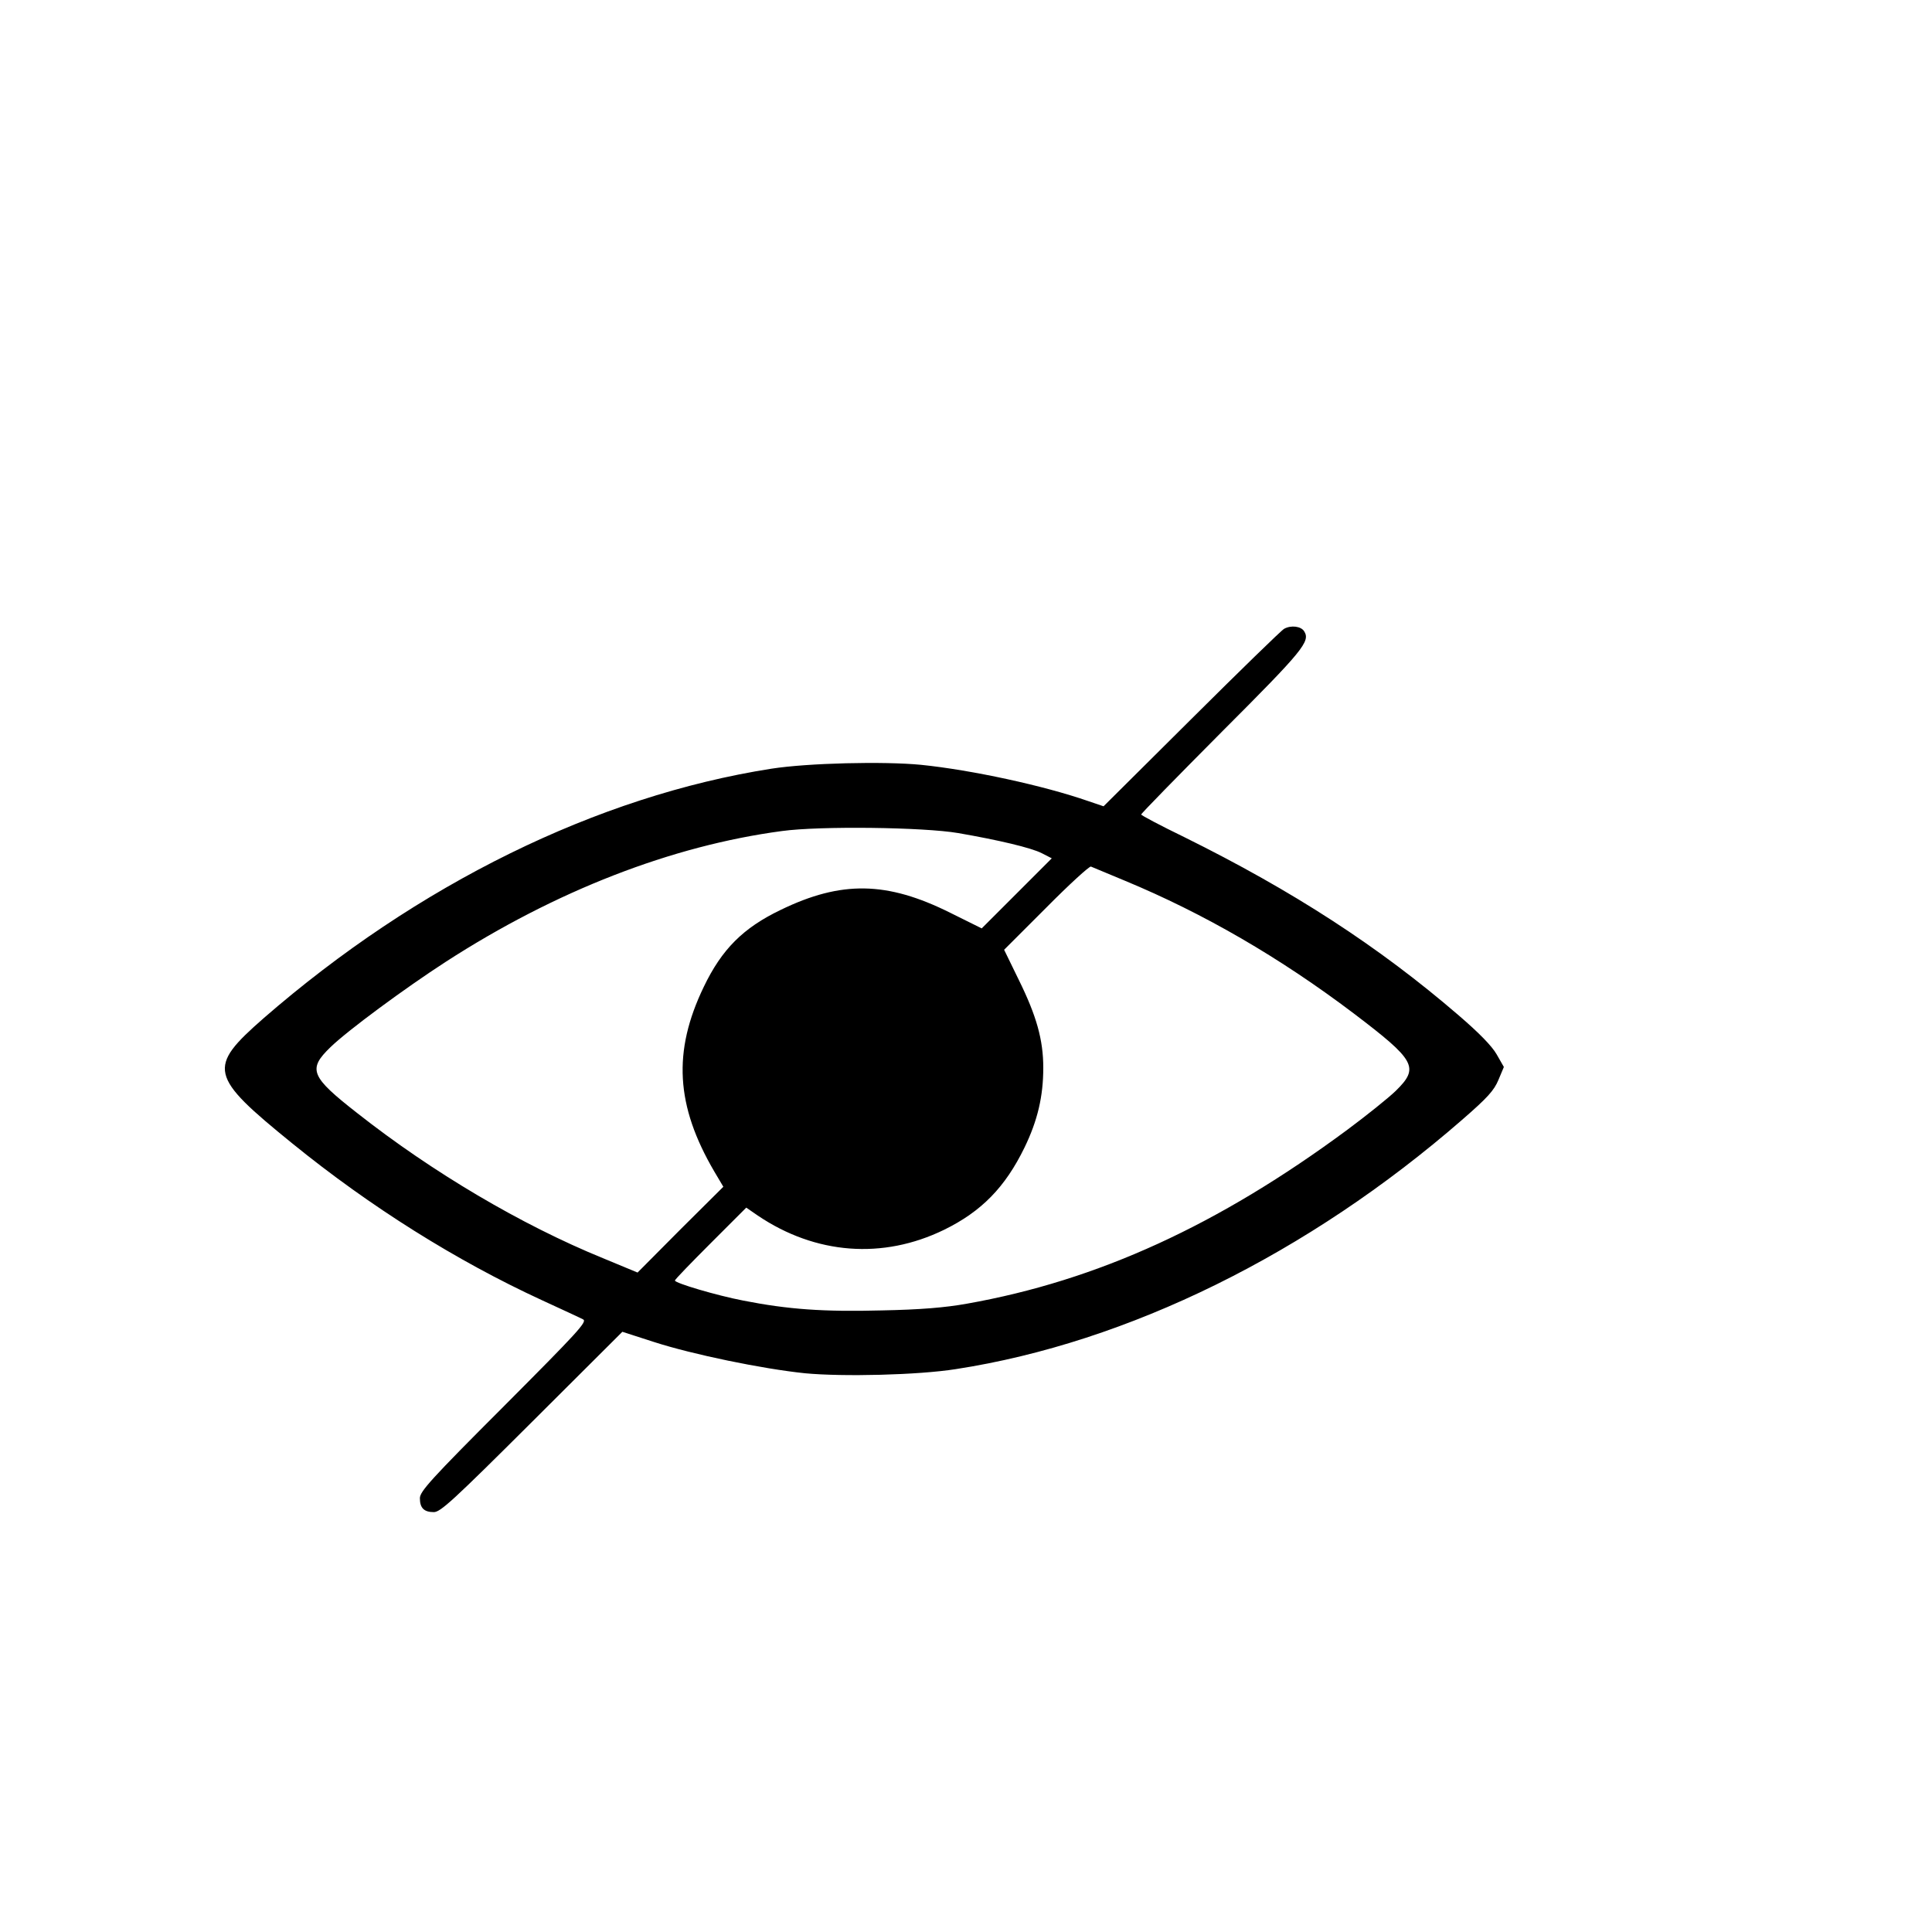 <svg version="1.0" xmlns="http://www.w3.org/2000/svg"
 width="30pt" height="30pt" viewBox="0 0 30 30"
 preserveAspectRatio="xMidYMid meet">
<g transform="translate(0,30) scale(0.004,-0.004)"
fill="#000000" stroke="none">
<path d="M4985 5059 c-11 -6 -173 -164 -360 -350 l-341 -339 -59 20 c-172 60
-453 121 -650 141 -145 14 -438 7 -580 -15 -677 -106 -1374 -449 -1972 -969
-219 -192 -212 -223 112 -486 303 -246 636 -455 968 -608 78 -36 150 -69 161
-75 16 -9 -22 -50 -308 -337 -284 -284 -326 -331 -326 -357 0 -38 16 -54 54
-54 26 0 75 45 381 350 l351 350 124 -40 c149 -48 420 -104 585 -121 147 -14
439 -7 585 16 669 103 1370 449 1966 968 99 86 124 114 141 155 l21 50 -28 49
c-19 33 -68 83 -147 151 -311 268 -643 483 -1065 692 -93 45 -168 85 -168 88
0 4 141 148 314 322 316 316 343 350 319 389 -12 20 -51 25 -78 10z m-1265
-793 c156 -27 283 -57 324 -78 l39 -20 -136 -136 -136 -136 -123 61 c-245 122
-422 125 -657 11 -146 -70 -229 -153 -299 -299 -121 -251 -109 -461 41 -717
l35 -59 -167 -166 -166 -167 -135 56 c-316 129 -661 333 -952 562 -183 143
-194 171 -105 257 67 65 288 228 447 331 427 276 878 451 1306 508 147 20 550
15 684 -8z m647 -185 c306 -127 601 -298 888 -515 241 -183 256 -210 163 -301
-29 -28 -114 -96 -188 -151 -500 -370 -969 -585 -1477 -675 -84 -15 -179 -23
-330 -26 -226 -6 -364 4 -537 38 -104 20 -266 68 -266 78 0 4 62 68 138 144
l139 139 45 -31 c224 -151 485 -171 723 -55 145 71 237 165 312 319 51 105 73
199 73 310 0 108 -26 201 -95 341 l-57 117 163 163 c90 91 168 162 174 160 5
-2 65 -27 132 -55z" fill="currentcolor"/>
</g>
</svg>

